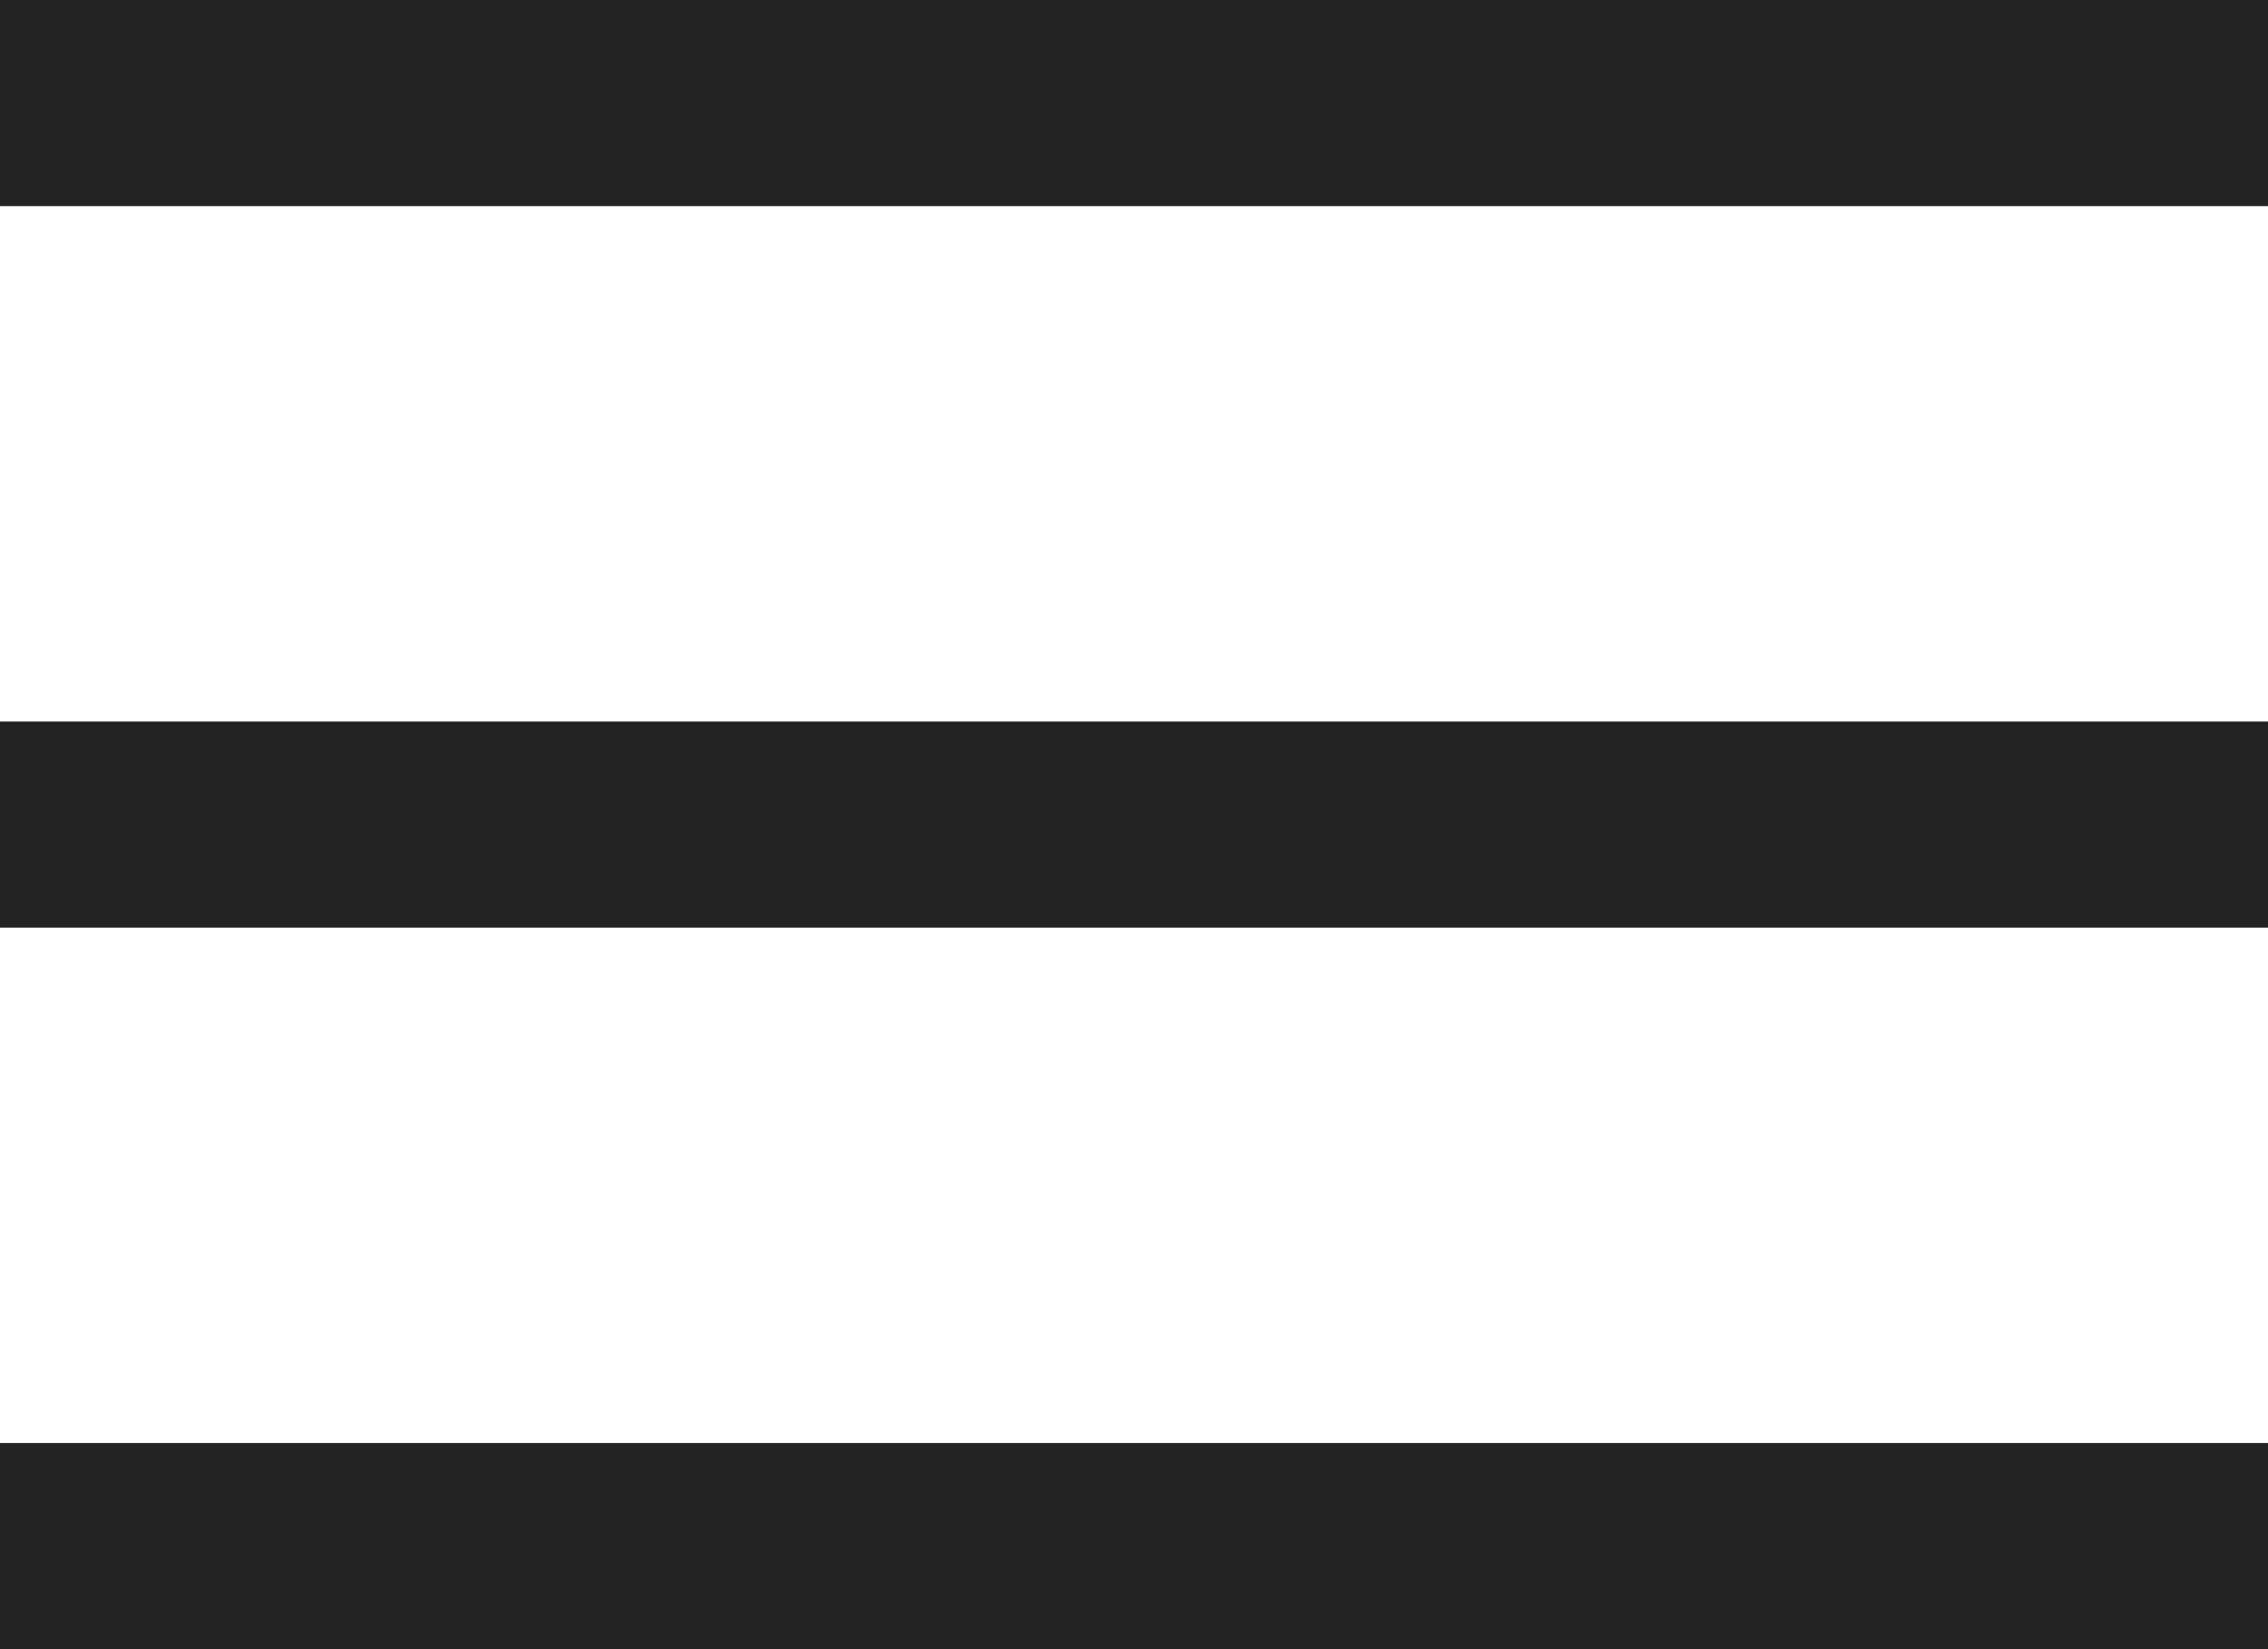 <svg width="22" height="16" viewBox="0 0 22 16" fill="none" xmlns="http://www.w3.org/2000/svg">
<line y1="1" x2="22" y2="1" stroke="#232323" stroke-width="2"/>
<line y1="8" x2="22" y2="8" stroke="#232323" stroke-width="2"/>
<line y1="15" x2="22" y2="15" stroke="#232323" stroke-width="2"/>
</svg>
